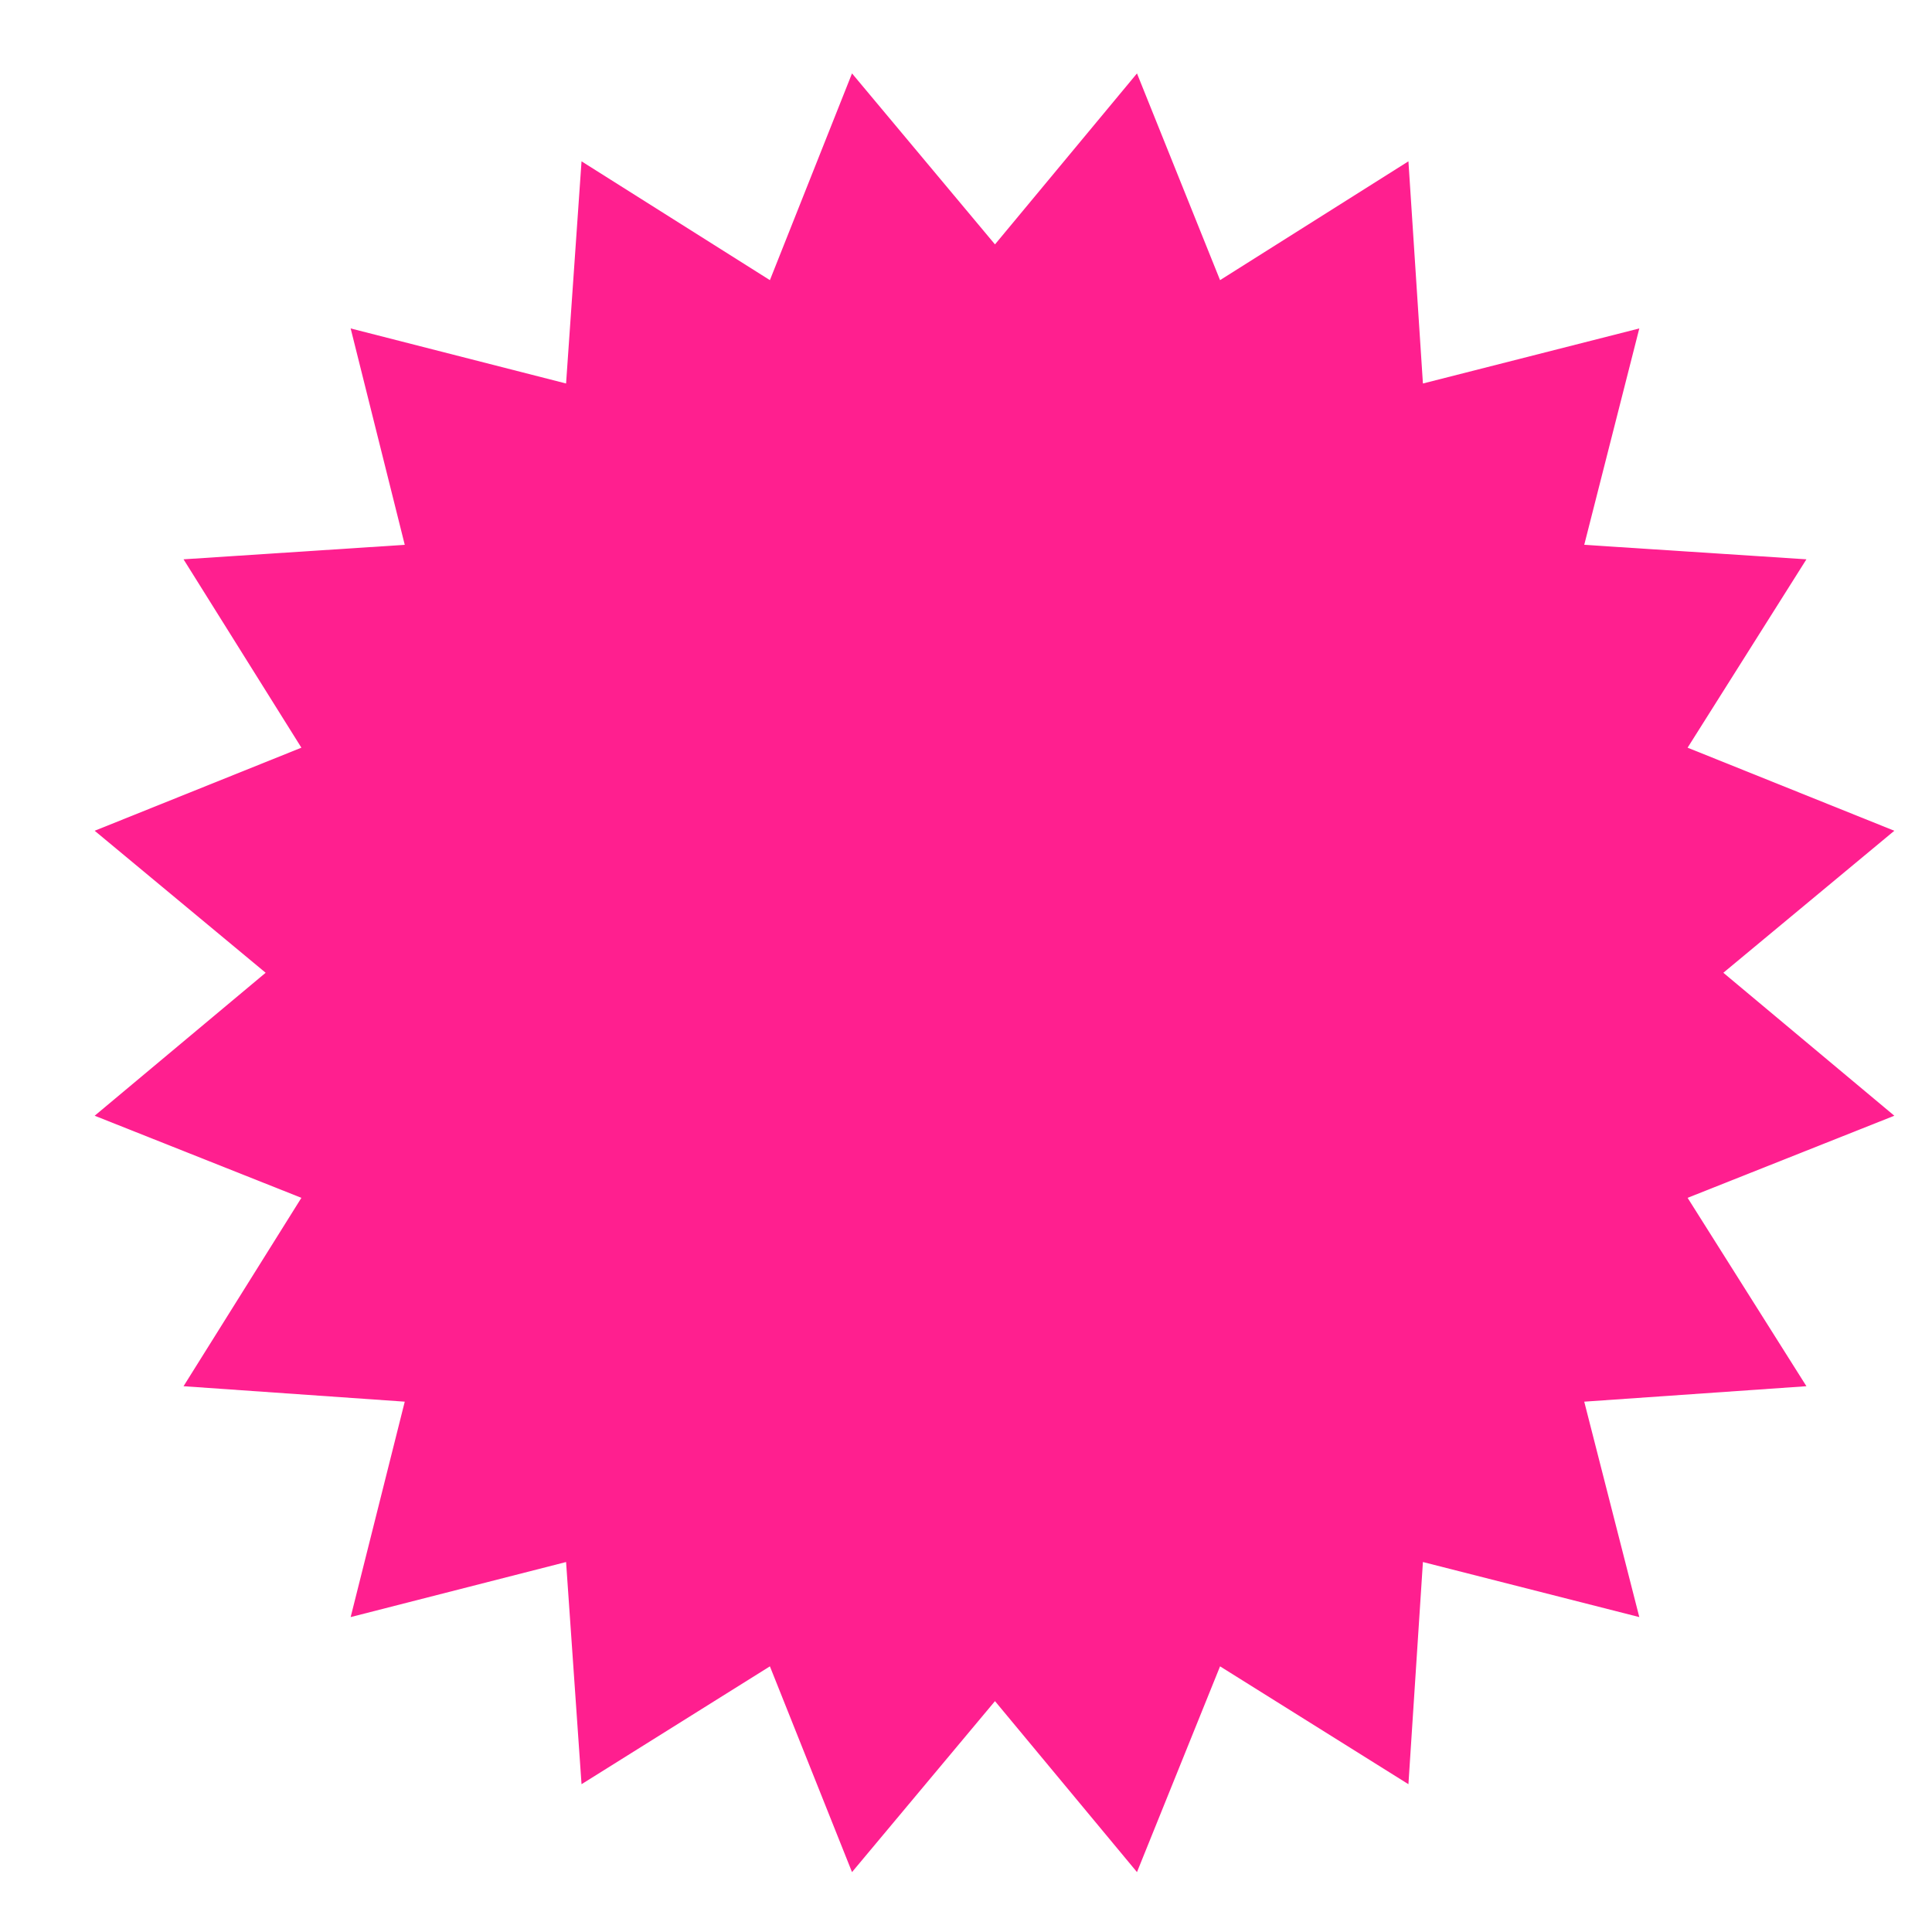 <?xml version="1.0" encoding="utf-8"?>
<!-- Generator: Adobe Illustrator 18.0.0, SVG Export Plug-In . SVG Version: 6.00 Build 0)  -->
<!DOCTYPE svg PUBLIC "-//W3C//DTD SVG 1.1//EN" "http://www.w3.org/Graphics/SVG/1.1/DTD/svg11.dtd">
<svg version="1.1" id="Layer_1" xmlns="http://www.w3.org/2000/svg" xmlns:xlink="http://www.w3.org/1999/xlink" x="0px" y="0px"
	 viewBox="0 0 200 200" enable-background="new 0 0 200 200" xml:space="preserve">
<polygon fill="#FF1F8F" points="103,25.3 117.7,7.6 126.3,29 145.8,16.7 147.3,39.7 169.7,34 164,56.4 187,57.9 174.7,77.4 
	196.1,86 178.4,100.7 196.1,115.5 174.7,124 187,143.5 164,145.1 169.7,167.4 147.3,161.7 145.8,184.7 126.3,172.5 117.7,193.8 
	103,176.1 88.2,193.8 79.7,172.5 60.2,184.7 58.6,161.7 36.3,167.4 41.9,145.1 19,143.5 31.2,124 9.8,115.5 27.5,100.7 9.8,86 
	31.2,77.4 19,57.9 41.9,56.4 36.3,34 58.6,39.7 60.2,16.7 79.7,29 88.2,7.6 "/>
</svg>
